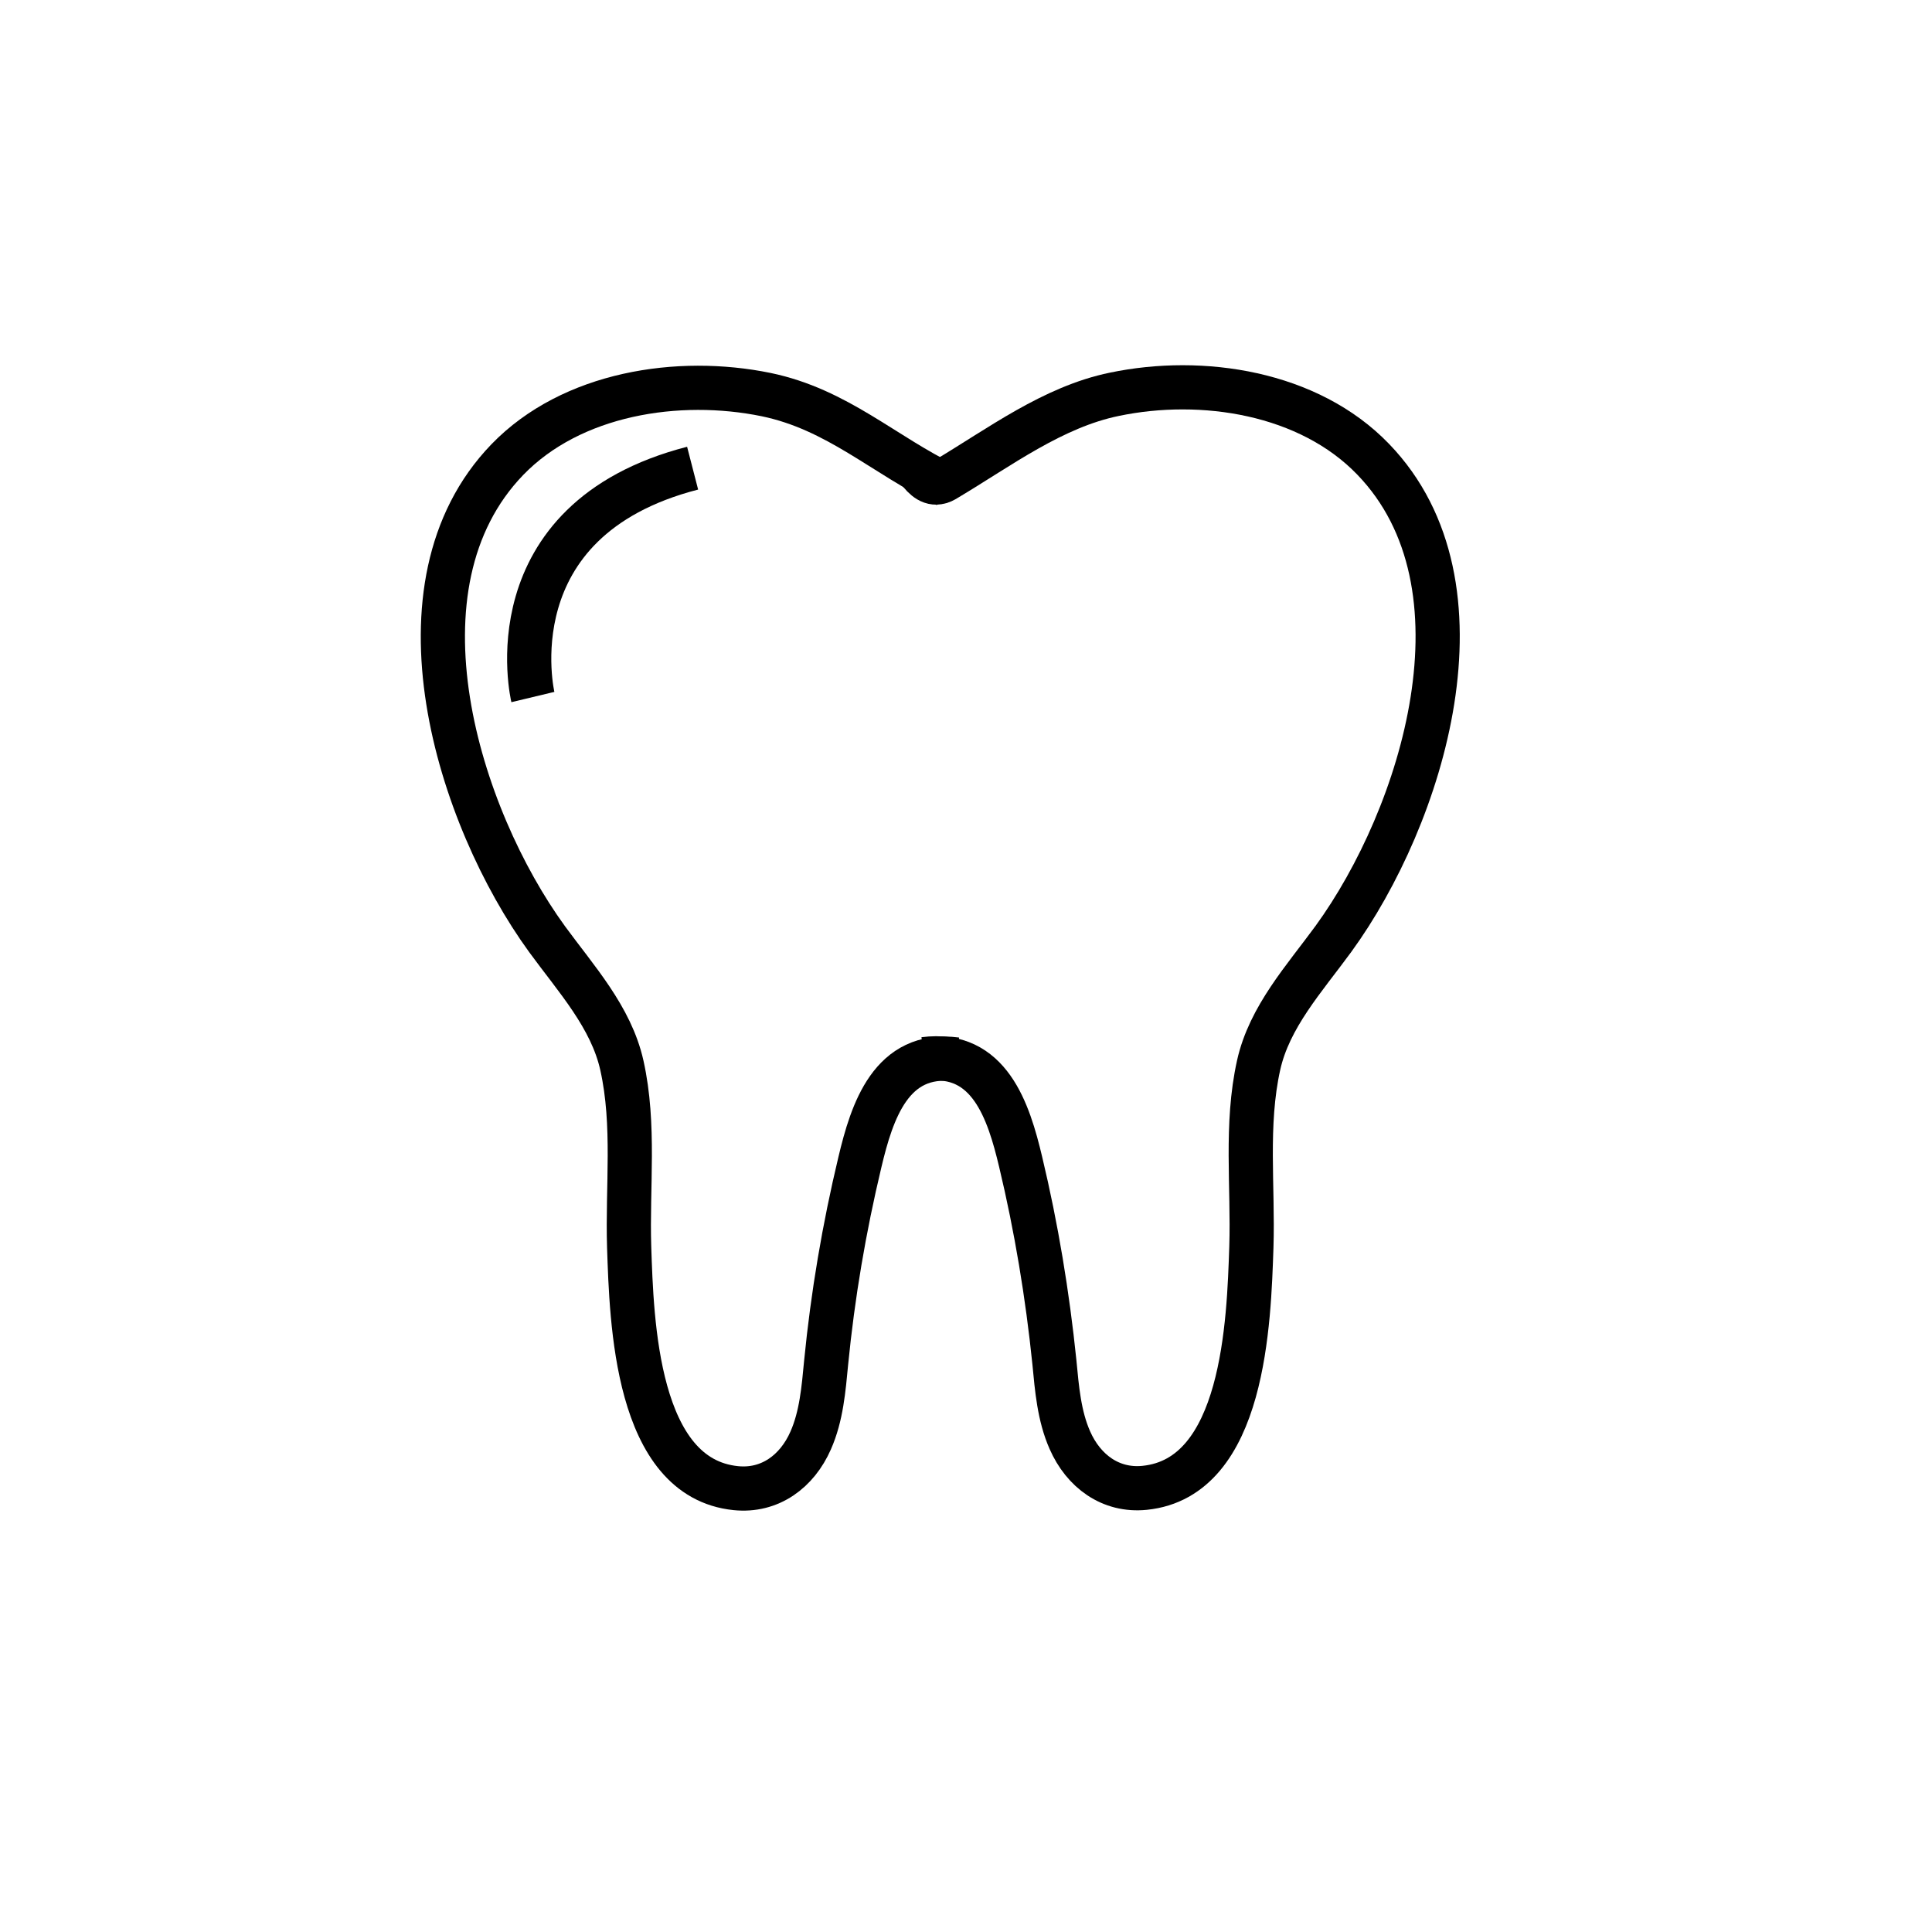 <?xml version="1.0" encoding="utf-8"?>
<!-- Generator: Adobe Illustrator 22.1.0, SVG Export Plug-In . SVG Version: 6.00 Build 0)  -->
<svg version="1.1" id="Layer_1" xmlns="http://www.w3.org/2000/svg" xmlns:xlink="http://www.w3.org/1999/xlink" x="0px" y="0px"
	 viewBox="0 0 612 612" style="enable-background:new 0 0 612 612;" xml:space="preserve">
<style type="text/css">
	.st0{fill:none;stroke:#000000;stroke-width:14;stroke-linejoin:round;stroke-miterlimit:10;}
</style>
<path class="st0" d="M299.8,153.7c-19.9-9.6-34.5-24-57.1-28.7c-27.8-5.7-61.6-0.5-82,20.6c-38.6,40-15.6,113.1,12.6,151.9
	c9.2,12.6,20.3,24.7,23.7,40c4.2,18.9,1.7,38.4,2.3,57.6c0.8,23.4,2.1,73.1,33.8,76.3c10.8,1.1,19.4-5.3,23.7-15.1
	c3.4-7.7,4.1-16.3,4.9-24.7c2.1-21.4,5.7-42.6,10.7-63.5c3.8-16,9.9-35.2,30.5-32.5"/>
<path class="st0" d="M292.8,335.5c20.6-2.7,26.7,16.5,30.5,32.5c5,20.9,8.5,42.1,10.7,63.5c0.8,8.4,1.5,17,4.9,24.7
	c4.3,9.8,12.9,16.2,23.7,15.1c31.6-3.2,33-52.8,33.8-76.3c0.6-19.2-1.9-38.7,2.3-57.6c3.4-15.3,14.5-27.4,23.7-40
	c28.2-38.8,51.2-111.9,12.6-151.9c-20.4-21.2-54.2-26.4-82-20.6c-19.5,4-36.4,16.8-53.2,26.8c-0.8,0.5-1.7,1-2.6,1.1
	c-3,0.5-5.3-2.3-7-4.8"/>
<path class="st0" d="M168.8,220.8c0,0-13.4-56,50.6-72.5"/>
</svg>
